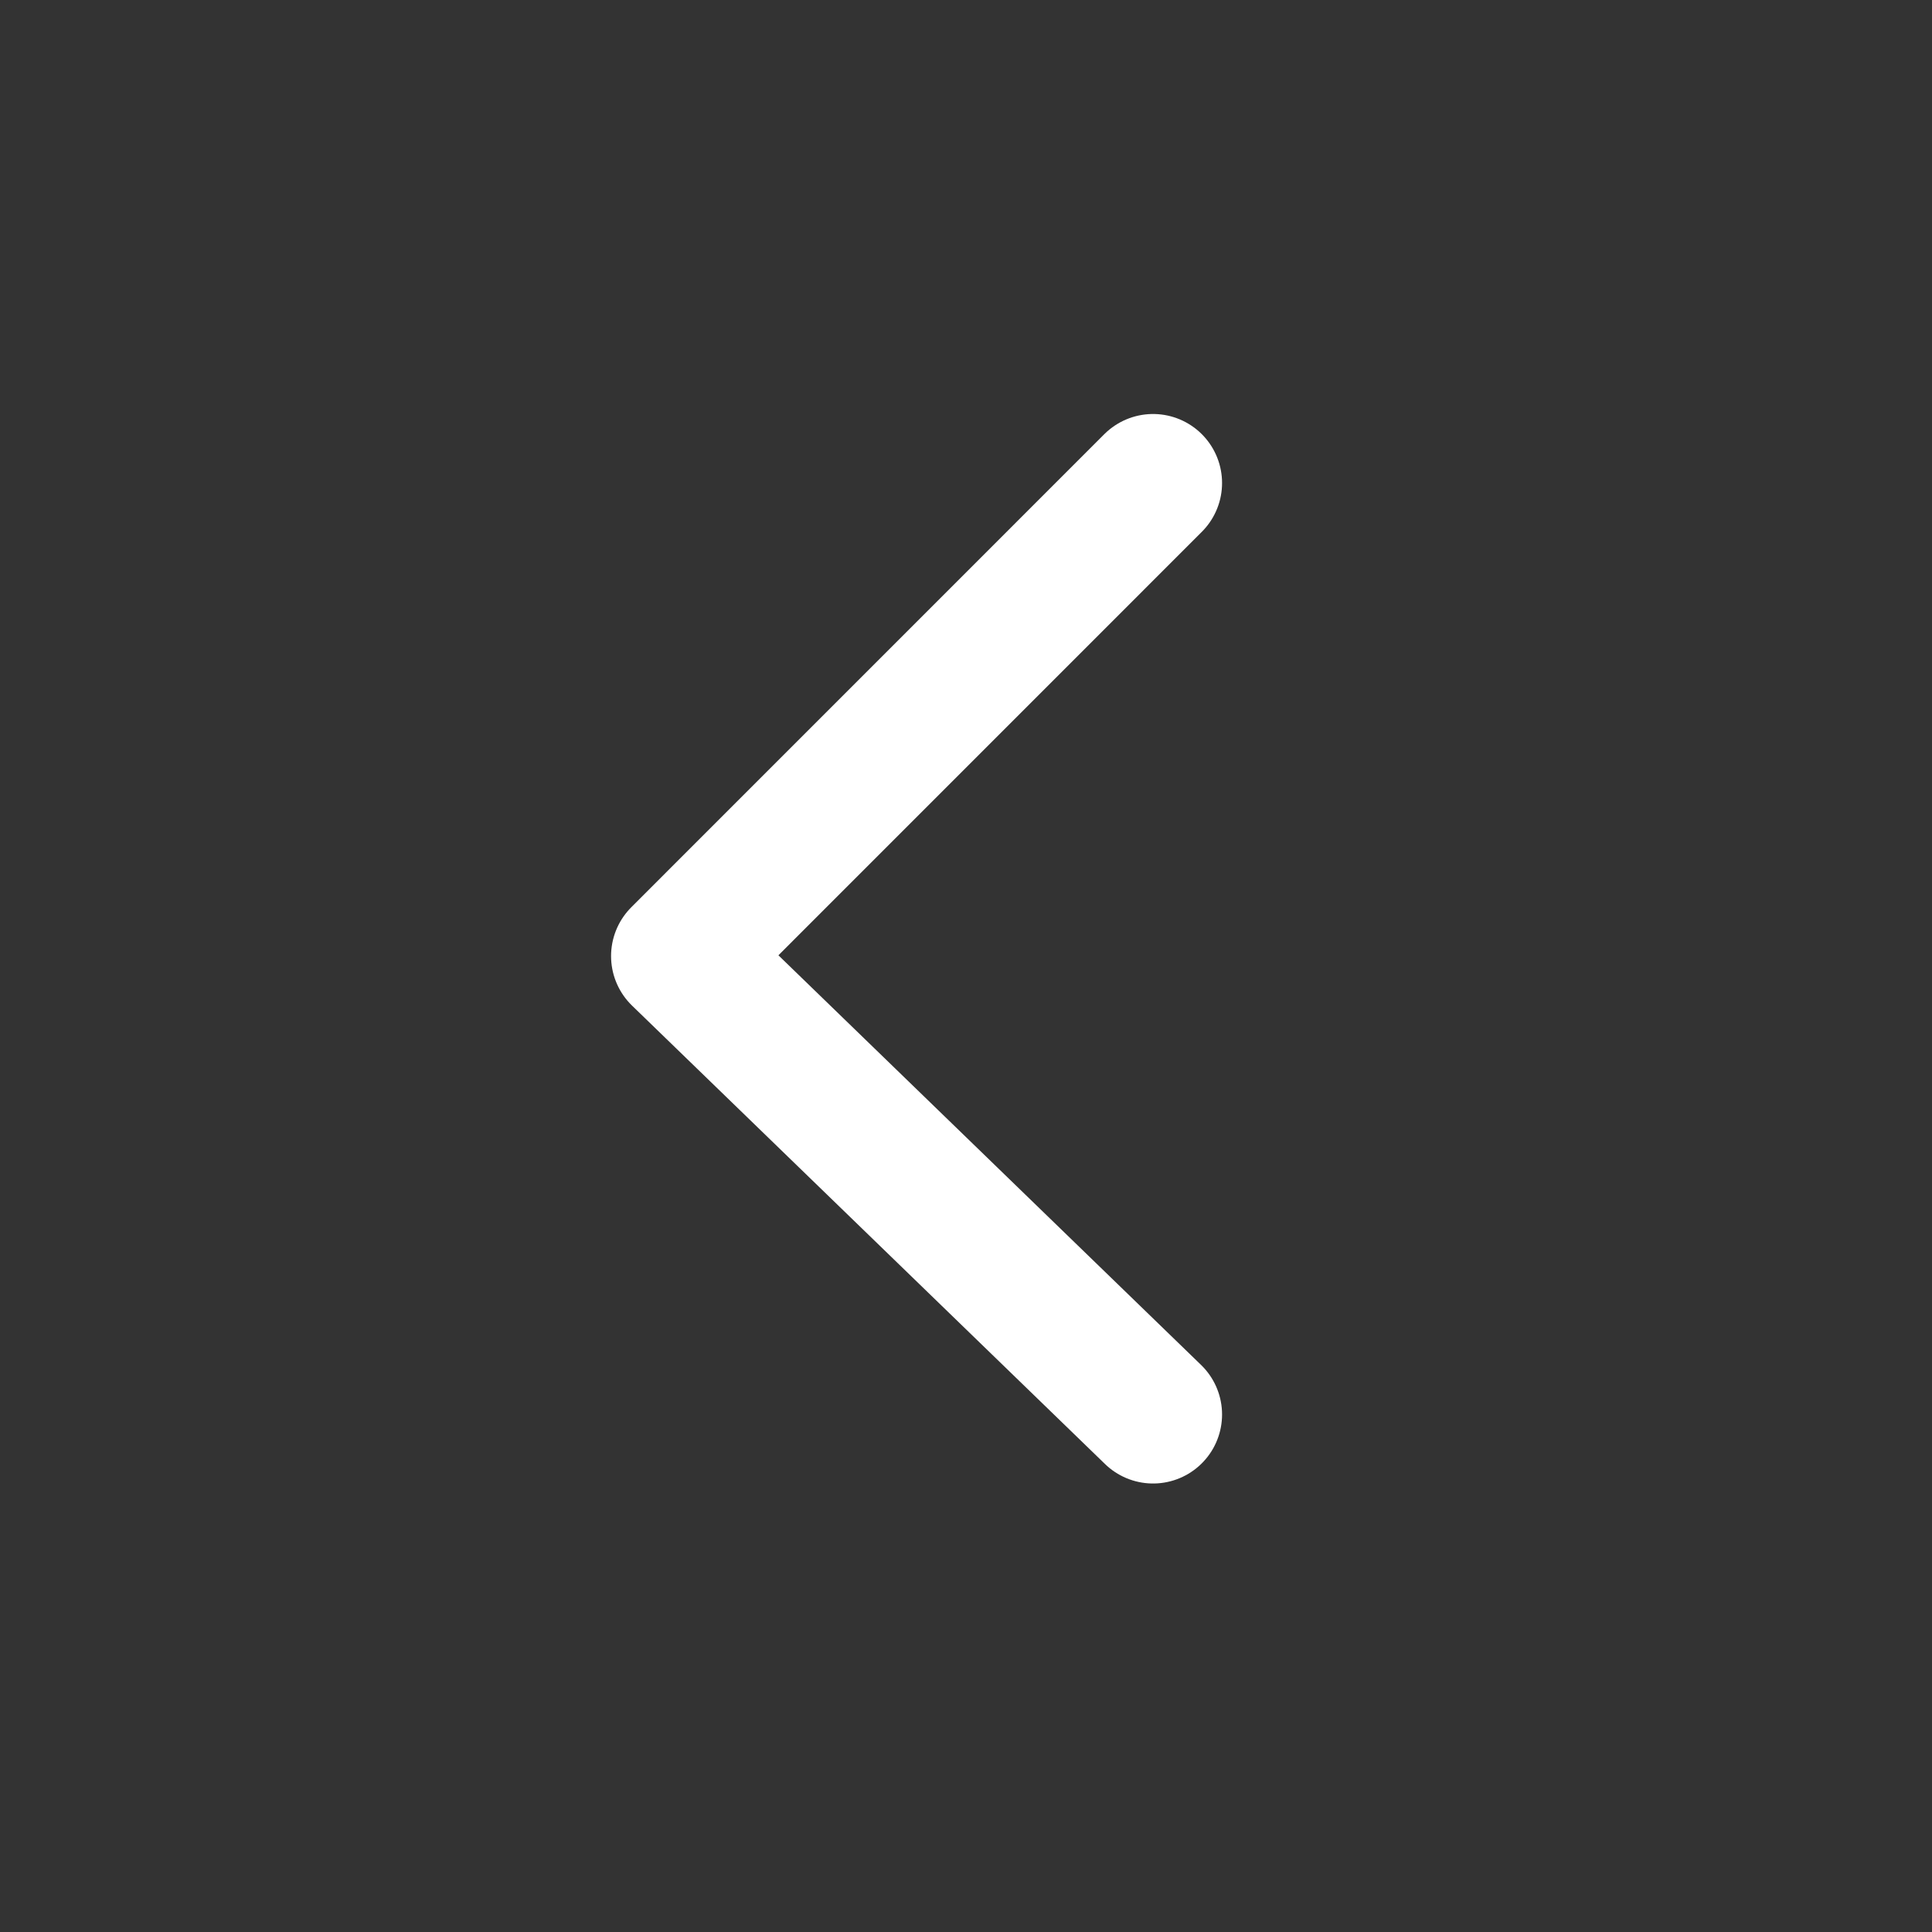 <svg width="28" height="28" viewBox="0 0 28 28" fill="none" xmlns="http://www.w3.org/2000/svg">
    <rect x="0" y="0" width="28" height="28" fill="#333333" stroke="none"/>
    <path d="M16.711 7L9.856 13.856L16.711 20.5" stroke="white" stroke-width="2" stroke-linecap="round" stroke-linejoin="round"/>
</svg>
